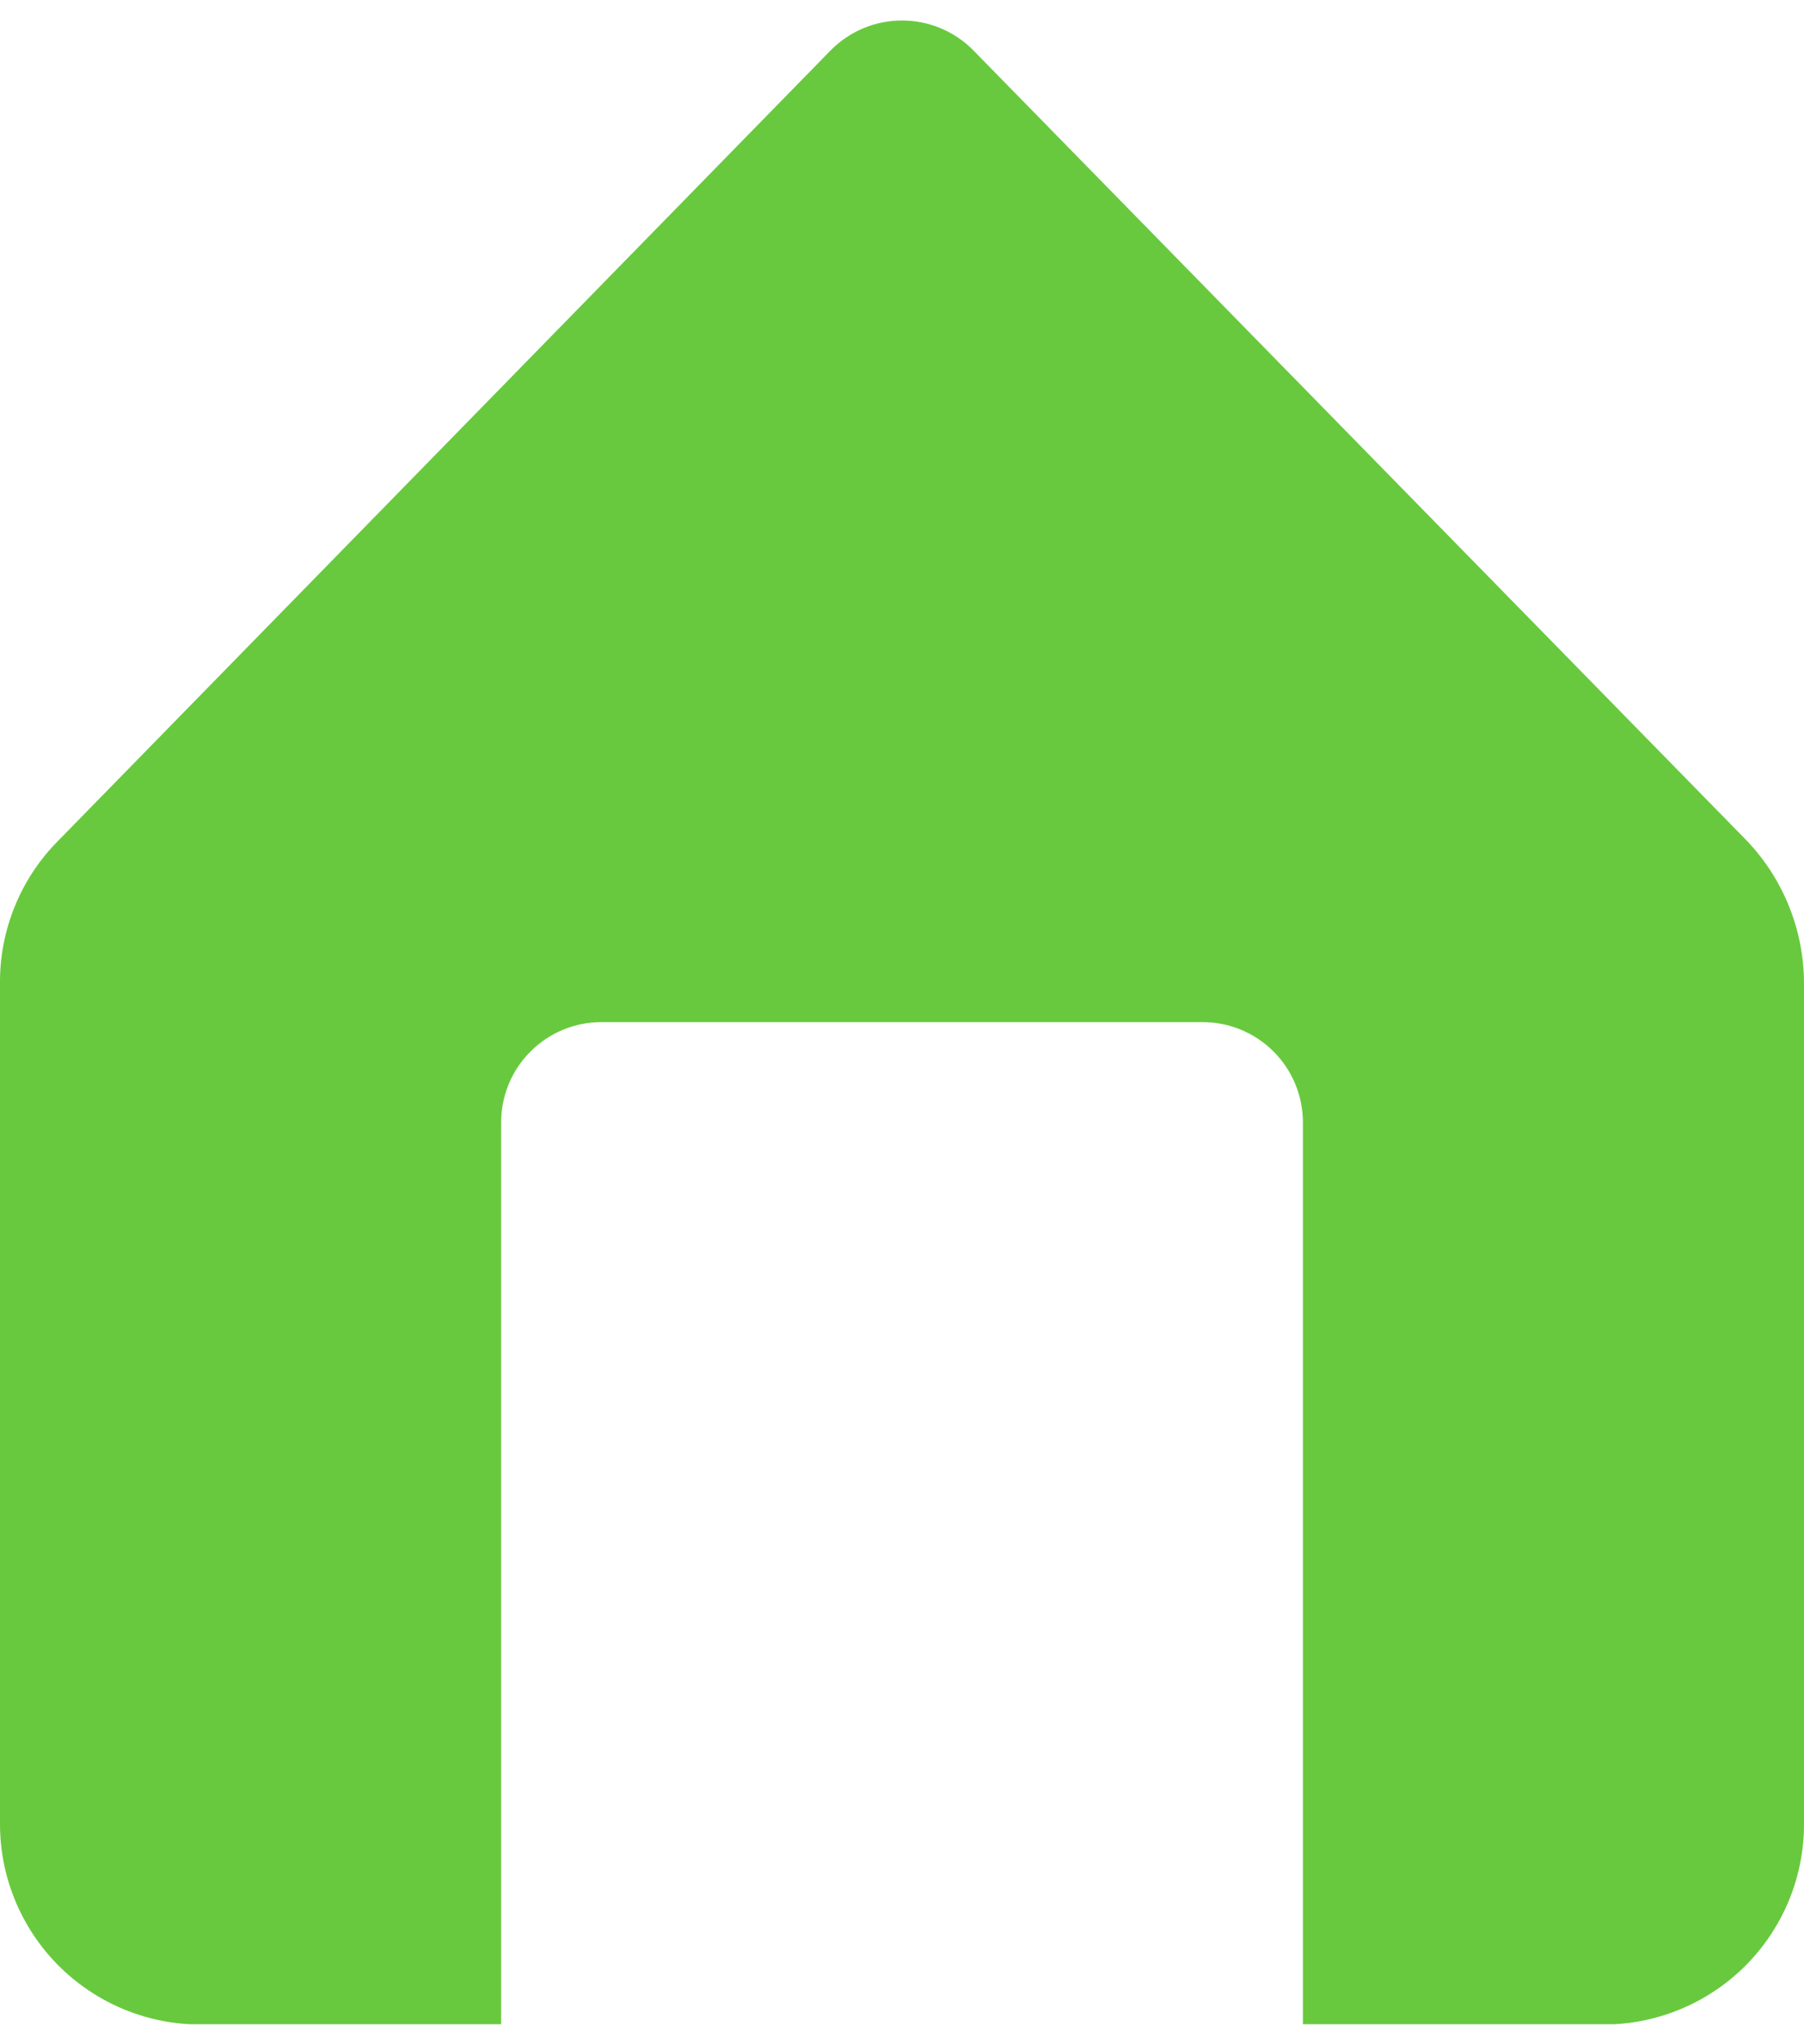 <svg width="30" height="34" viewBox="0 0 30 34" fill="none" xmlns="http://www.w3.org/2000/svg">
<path d="M29.034 13.967L16.183 0.834C16.029 0.678 15.844 0.554 15.641 0.469C15.438 0.384 15.22 0.341 15 0.341C14.78 0.341 14.562 0.384 14.359 0.469C14.156 0.554 13.972 0.678 13.817 0.834L0.967 13.984C0.656 14.297 0.41 14.669 0.244 15.079C0.078 15.488 -0.005 15.926 0 16.367V30.334C-0.001 31.187 0.325 32.008 0.911 32.628C1.497 33.248 2.298 33.62 3.15 33.667H8.334V18.667C8.334 18.225 8.509 17.801 8.822 17.489C9.134 17.176 9.558 17 10 17H20C20.442 17 20.866 17.176 21.179 17.489C21.491 17.801 21.667 18.225 21.667 18.667V33.667H26.85C27.702 33.62 28.504 33.248 29.09 32.628C29.676 32.008 30.002 31.187 30 30.334V16.367C30.002 15.472 29.655 14.611 29.034 13.967Z" fill="#68C93E"/>
</svg>
